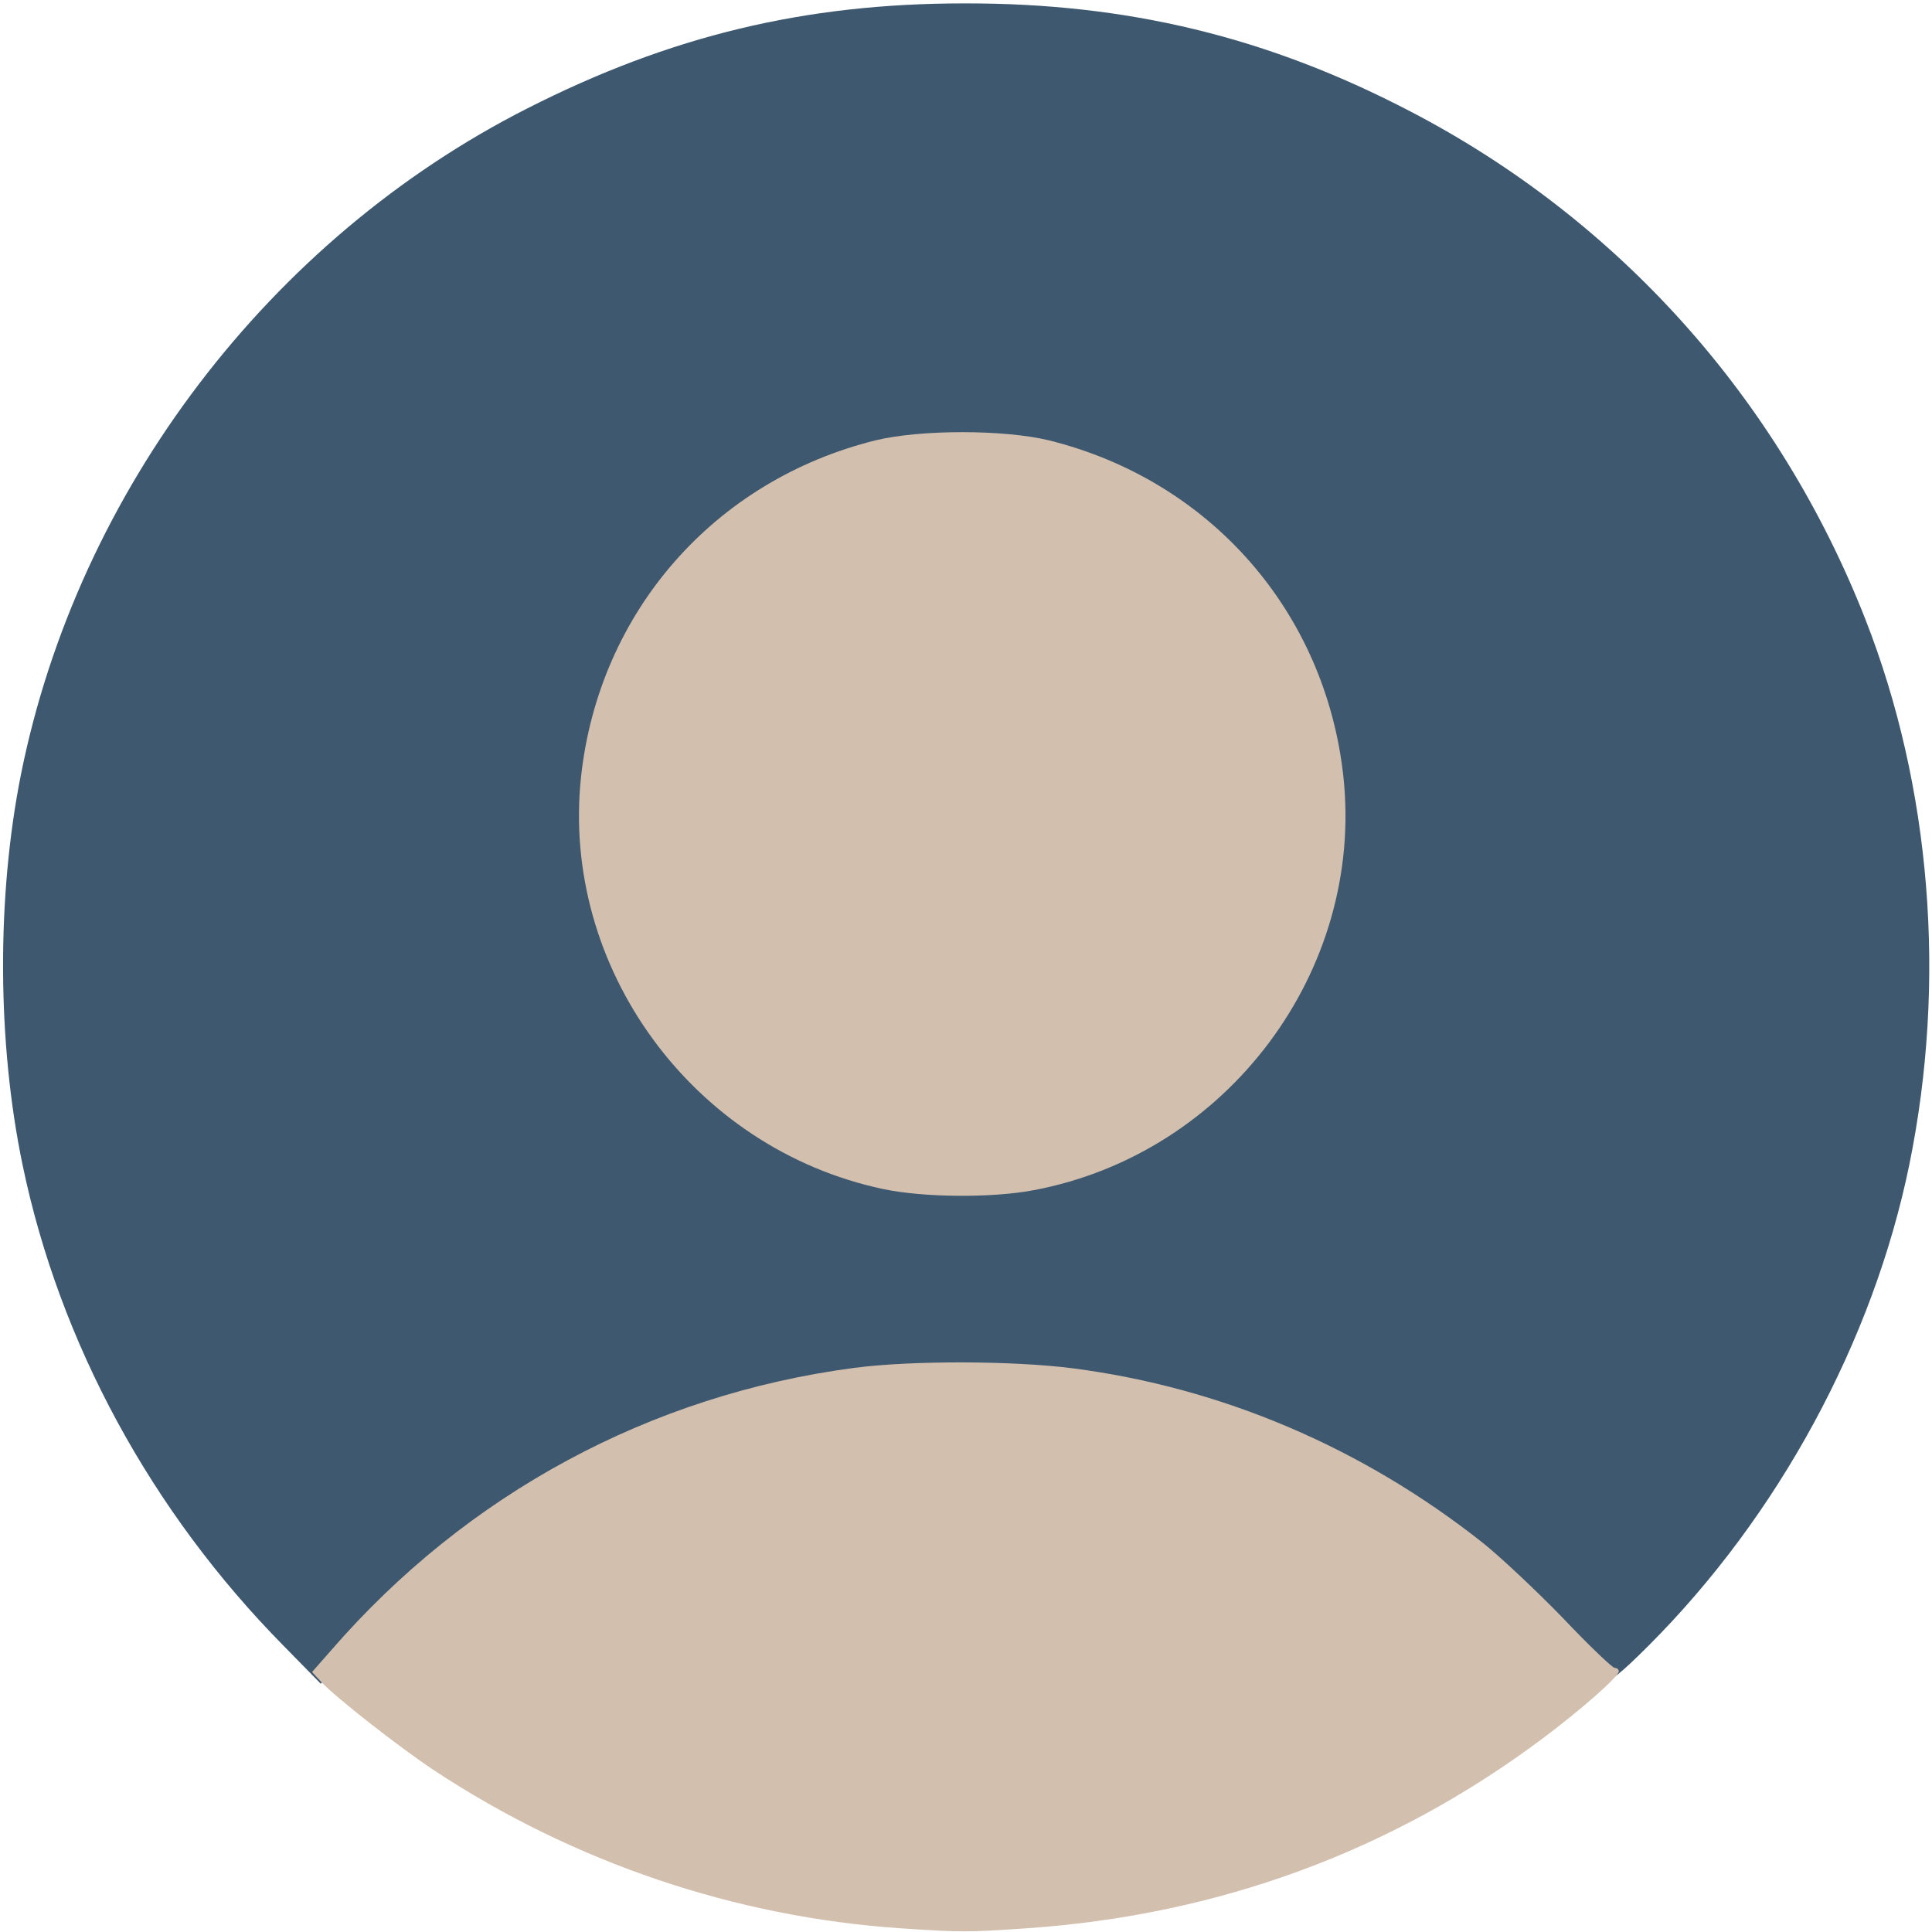 <svg class="img-fluid" id="outputsvg" xmlns="http://www.w3.org/2000/svg" style="transform: none; transform-origin: 50% 50% 0px; cursor: move; max-height: none; transition: none 0s ease 0s;" width="512" height="512" viewBox="0 0 5120 5120"><g id="l6zHQJGp6a3JBOPmertY2DA" fill="rgb(61,88,111)" style="transform: none;"><g><path id="pK5mKUgcq" d="M751 4361 c-350 -355 -593 -802 -691 -1273 -68 -326 -69 -714 -4 -1038 151 -749 659 -1417 1342 -1763 378 -192 735 -278 1157 -278 433 -1 805 89 1184 287 551 287 975 761 1204 1344 175 446 216 961 117 1446 -96 468 -347 931 -691 1275 -75 75 -103 97 -116 92 -10 -4 -75 -66 -145 -139 -192 -198 -358 -322 -587 -438 -761 -385 -1641 -293 -2321 243 -45 36 -142 127 -215 204 l-135 139 -99 -101z m1959 -1237 c348 -66 641 -314 760 -643 95 -261 81 -499 -42 -746 -55 -110 -112 -186 -204 -276 -290 -280 -681 -358 -1040 -207 -216 92 -403 268 -510 480 -126 251 -139 512 -38 769 169 433 640 706 1074 623z"></path></g></g><g id="l3H5SibhEcKZvaZFj5MJC4Q" fill="rgb(211,191,174)" style="transform: none;"><g><path id="pwiuaICEi" d="M2384 5110 c-436 -30 -863 -174 -1233 -418 -92 -61 -262 -194 -300 -235 l-24 -26 51 -58 c359 -414 846 -677 1386 -748 153 -20 420 -19 578 1 394 51 767 209 1088 463 44 35 139 124 210 197 70 74 133 134 139 134 6 0 11 4 11 9 0 14 -100 102 -203 179 -400 299 -859 467 -1364 502 -161 11 -175 11 -339 0z"></path><path id="p1G20CrchI" d="M2340 3151 c-504 -107 -855 -587 -800 -1094 48 -436 353 -784 780 -890 120 -29 340 -29 460 0 427 106 732 454 780 890 56 515 -306 1000 -820 1097 -110 21 -291 20 -400 -3z"></path></g></g></svg>
